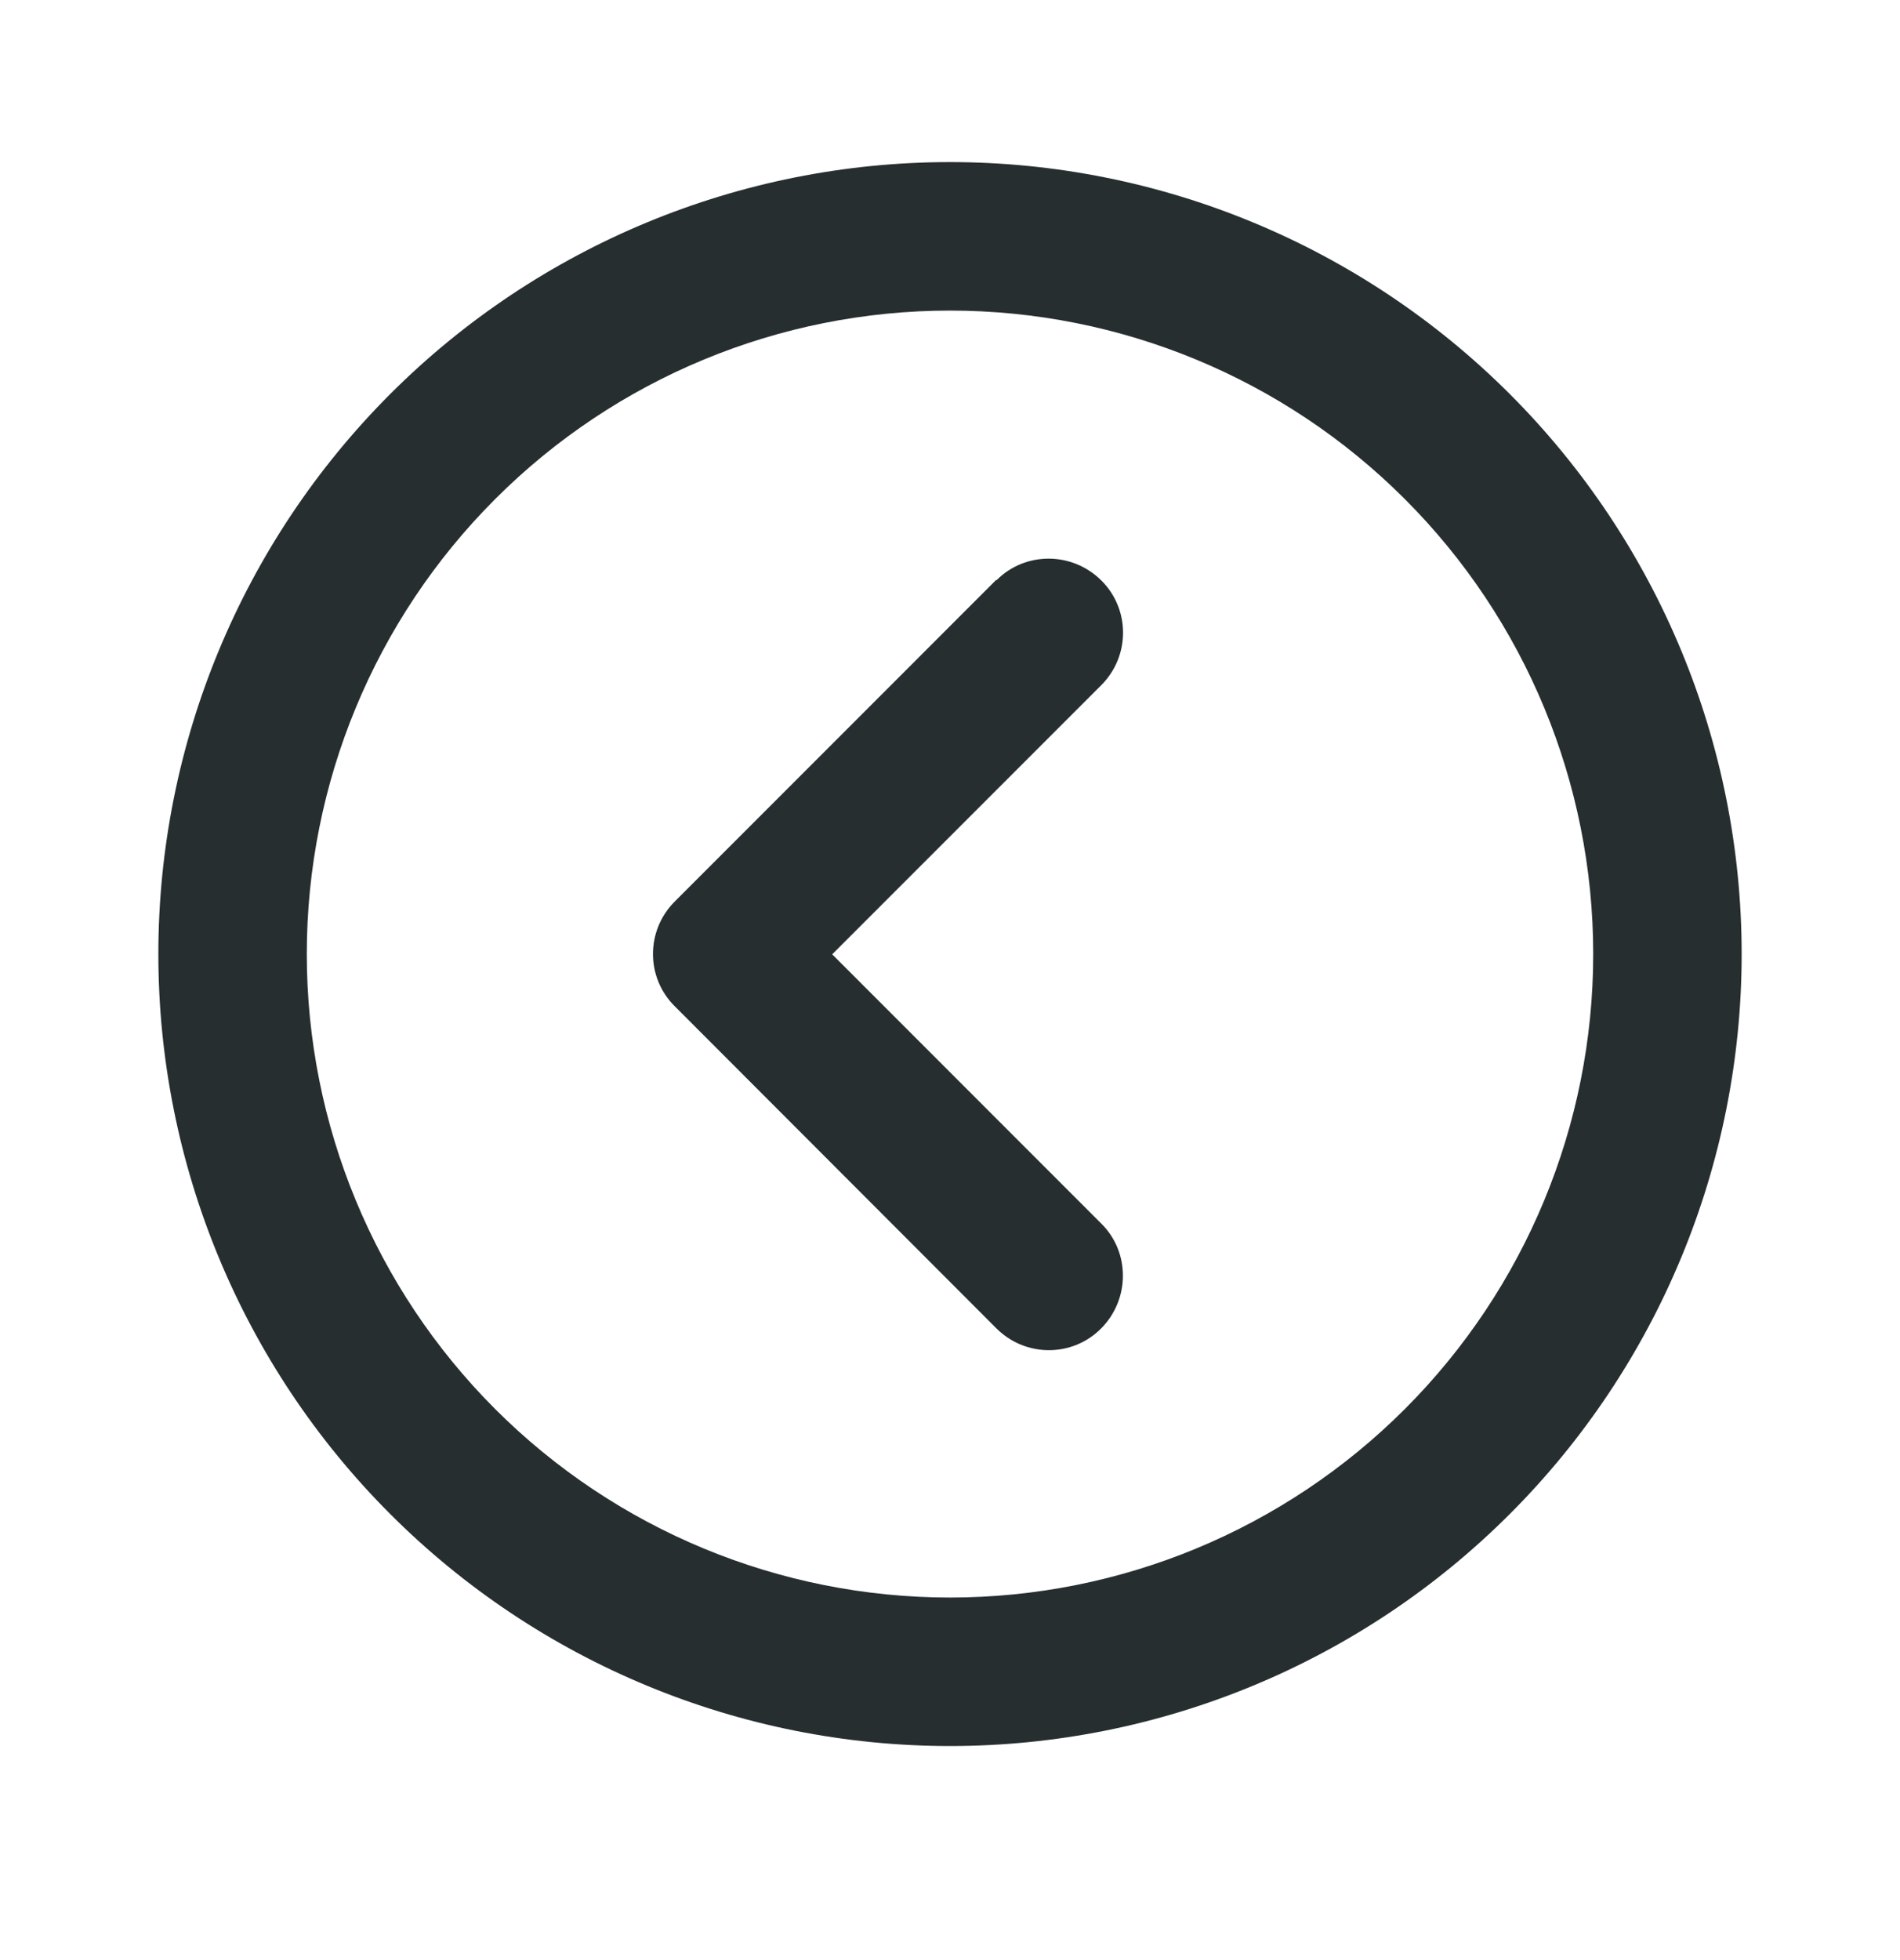 <svg width="32" height="33" viewBox="0 0 32 33" fill="none" xmlns="http://www.w3.org/2000/svg">
<path d="M5.167 16.062C5.167 13.189 6.308 10.434 8.34 8.402C10.371 6.37 13.127 5.229 16 5.229C18.873 5.229 21.629 6.37 23.66 8.402C25.692 10.434 26.833 13.189 26.833 16.062C26.833 18.936 25.692 21.691 23.66 23.723C21.629 25.754 18.873 26.896 16 26.896C13.127 26.896 10.371 25.754 8.34 23.723C6.308 21.691 5.167 18.936 5.167 16.062ZM29.333 16.062C29.333 12.526 27.929 9.135 25.428 6.634C22.928 4.134 19.536 2.729 16 2.729C12.464 2.729 9.072 4.134 6.572 6.634C4.072 9.135 2.667 12.526 2.667 16.062C2.667 19.599 4.072 22.99 6.572 25.49C9.072 27.991 12.464 29.396 16 29.396C19.536 29.396 22.928 27.991 25.428 25.49C27.929 22.99 29.333 19.599 29.333 16.062ZM16.781 9.76L11.365 15.177C10.875 15.666 10.875 16.458 11.365 16.942L16.781 22.364C17.271 22.854 18.063 22.854 18.547 22.364C19.031 21.875 19.037 21.083 18.547 20.599L14.016 16.067L18.547 11.536C19.037 11.047 19.037 10.255 18.547 9.771C18.057 9.286 17.266 9.281 16.781 9.771V9.76Z" fill="#262E30"/>
</svg>
